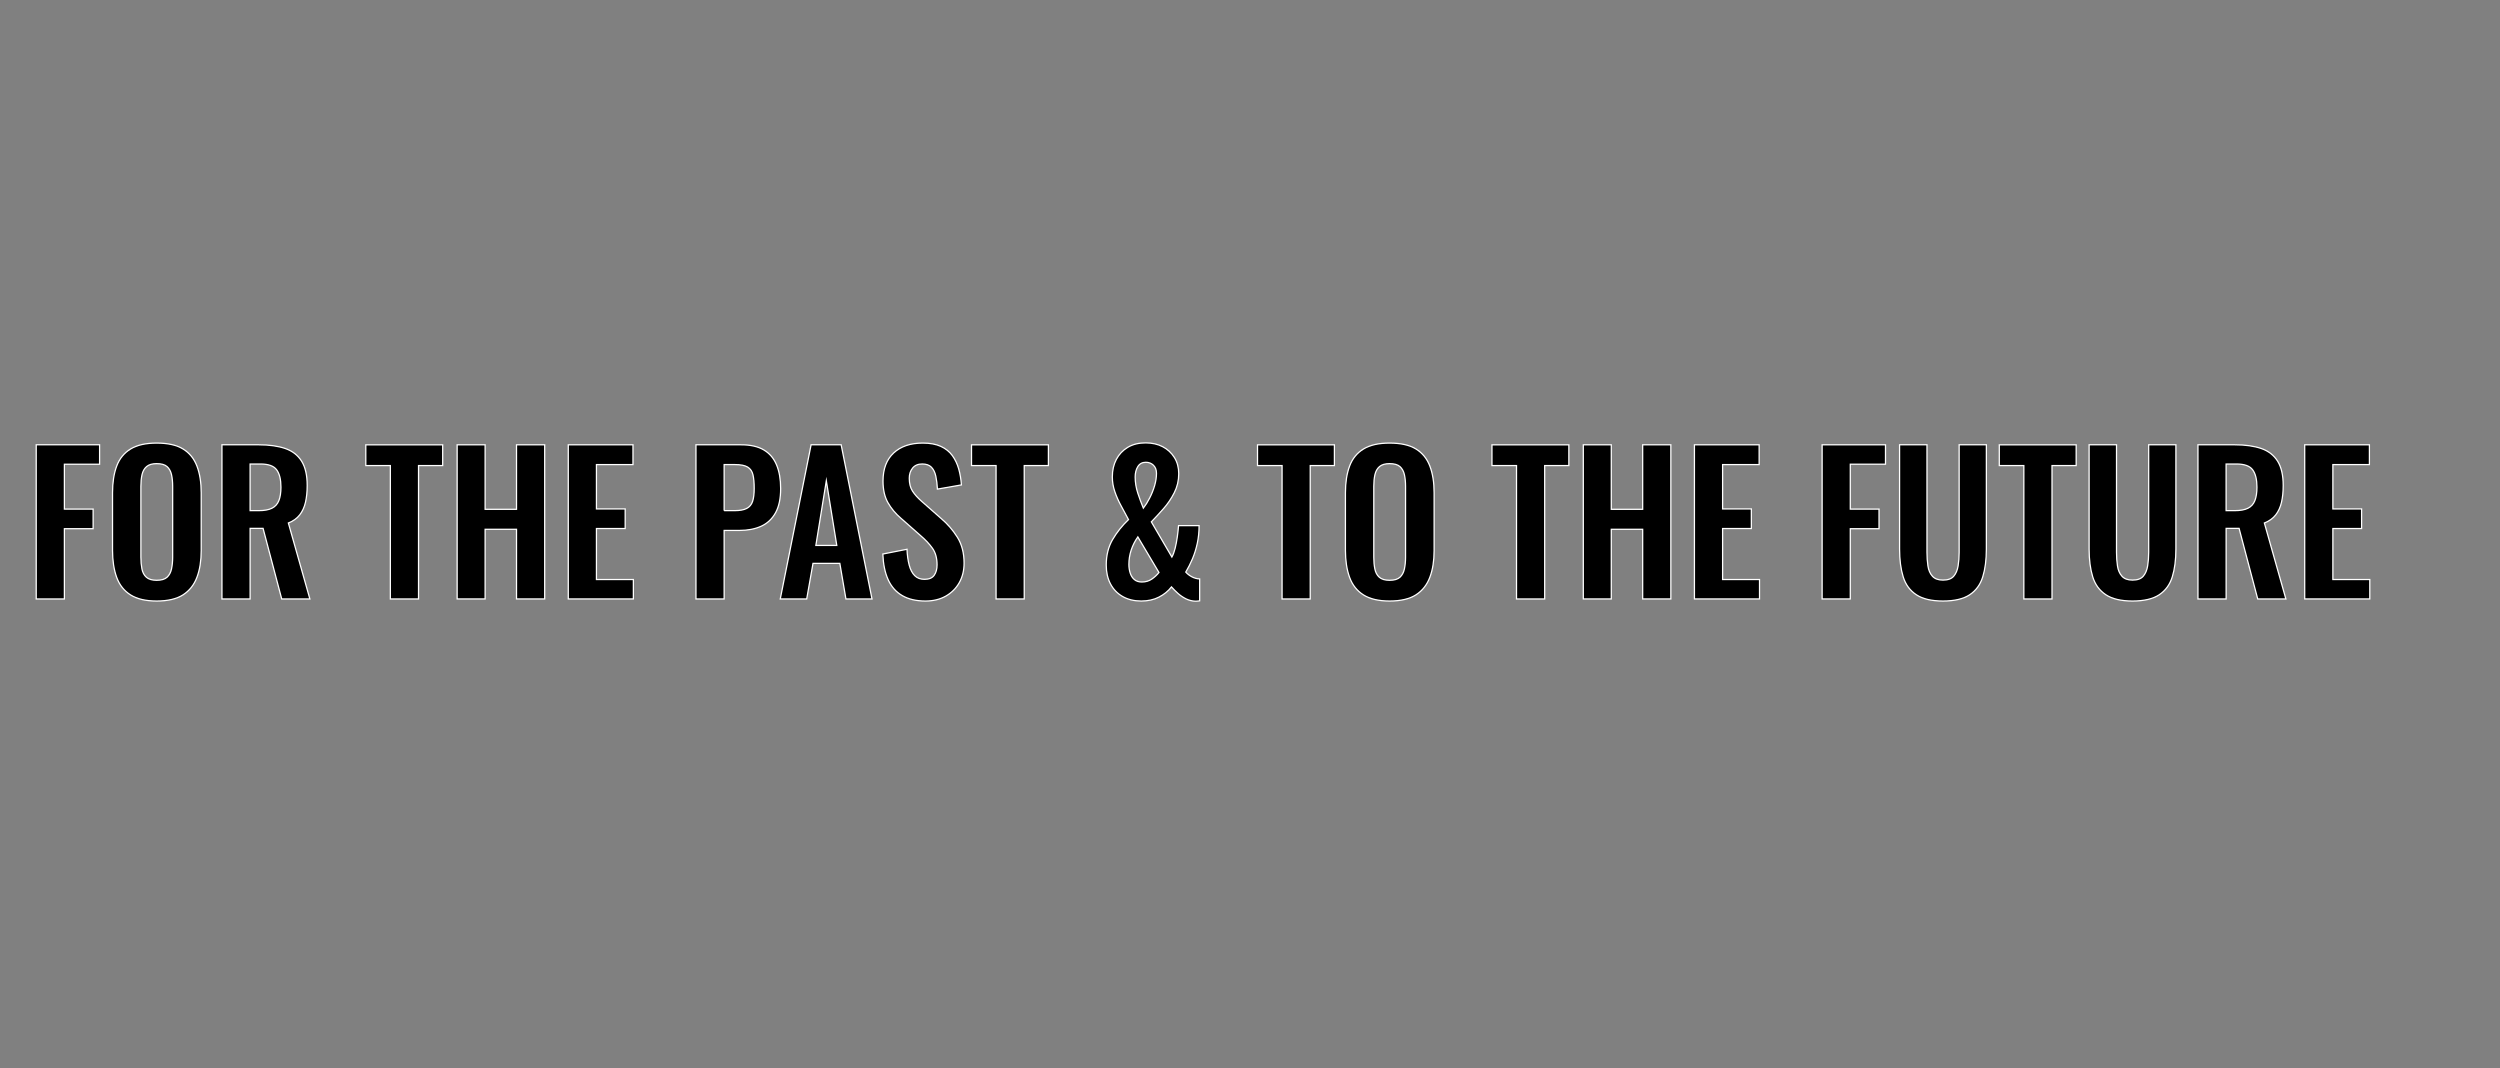 <?xml version="1.0" encoding="utf-8"?>
<!-- Generator: Adobe Illustrator 25.4.1, SVG Export Plug-In . SVG Version: 6.00 Build 0)  -->
<svg version="1.1" id="Layer_1" xmlns="http://www.w3.org/2000/svg" xmlns:xlink="http://www.w3.org/1999/xlink" x="0px" y="0px"
	 viewBox="0 0 1970.61 841.89" style="enable-background:new 0 0 1970.61 841.89;" xml:space="preserve">
<rect x="0" y="0" width="1970.61" height="841.89" fill="#808080" stroke="none"/>
<style type="text/css">
	.st0{stroke:#FFFFFF;stroke-miterlimit:10;}
</style>
<g>
	<path class="st0" d="M28.55,472.11v-121.5H78.5v15.3H50.75v35.4H73.4v15.45H50.75v55.35H28.55z"/>
	<path class="st0" d="M123.5,473.76c-8.6,0-15.45-1.6-20.55-4.8c-5.1-3.2-8.75-7.8-10.95-13.8c-2.2-6-3.3-13.1-3.3-21.3v-45.45
		c0-8.2,1.1-15.22,3.3-21.07c2.2-5.85,5.85-10.32,10.95-13.43c5.1-3.1,11.95-4.65,20.55-4.65c8.8,0,15.72,1.55,20.77,4.65
		c5.05,3.1,8.7,7.58,10.95,13.43s3.38,12.88,3.38,21.07v45.6c0,8.1-1.12,15.13-3.38,21.08c-2.25,5.95-5.9,10.55-10.95,13.8
		C139.22,472.13,132.3,473.76,123.5,473.76z M123.5,457.41c3.7,0,6.42-0.8,8.18-2.4c1.75-1.6,2.92-3.8,3.52-6.6
		c0.6-2.8,0.9-5.85,0.9-9.15v-55.95c0-3.4-0.3-6.45-0.9-9.15c-0.6-2.7-1.78-4.82-3.52-6.38c-1.75-1.55-4.48-2.32-8.18-2.32
		c-3.5,0-6.15,0.78-7.95,2.32c-1.8,1.55-3,3.68-3.6,6.38c-0.6,2.7-0.9,5.75-0.9,9.15v55.95c0,3.3,0.27,6.35,0.82,9.15
		c0.55,2.8,1.73,5,3.52,6.6C117.2,456.61,119.9,457.41,123.5,457.41z"/>
	<path class="st0" d="M174.95,472.11v-121.5h29.1c8.2,0,15.12,0.98,20.78,2.92c5.65,1.95,9.95,5.28,12.9,9.98
		c2.95,4.7,4.42,11.1,4.42,19.2c0,4.9-0.45,9.3-1.35,13.2c-0.9,3.9-2.43,7.23-4.58,9.98c-2.15,2.75-5.13,4.88-8.92,6.38l16.95,59.85
		h-22.2l-14.7-55.65h-10.2v55.65H174.95z M197.15,402.51h6.9c4.3,0,7.72-0.62,10.28-1.88c2.55-1.25,4.37-3.25,5.47-6
		c1.1-2.75,1.65-6.27,1.65-10.57c0-6.1-1.12-10.67-3.38-13.73c-2.25-3.05-6.53-4.58-12.83-4.58h-8.1V402.51z"/>
	<path class="st0" d="M307.69,472.11V366.96h-19.35v-16.35h60.6v16.35H329.9v105.15H307.69z"/>
	<path class="st0" d="M360.34,472.11v-121.5h22.05v50.85h24.75v-50.85h22.2v121.5h-22.2v-54.9h-24.75v54.9H360.34z"/>
	<path class="st0" d="M447.94,472.11v-121.5h51v15.6h-28.8v34.95h22.65v15.45h-22.65v40.2h29.1v15.3H447.94z"/>
	<path class="st0" d="M548.59,472.11v-121.5h35.7c7.3,0,13.22,1.35,17.78,4.05c4.55,2.7,7.9,6.63,10.05,11.78
		c2.15,5.15,3.23,11.38,3.23,18.67c0,7.9-1.35,14.28-4.05,19.12c-2.7,4.85-6.48,8.38-11.32,10.58c-4.85,2.2-10.58,3.3-17.18,3.3h-12
		v54H548.59z M570.79,402.51h8.4c4,0,7.12-0.57,9.38-1.73c2.25-1.15,3.8-3,4.65-5.55c0.85-2.55,1.27-5.97,1.27-10.27
		c0-4.4-0.33-7.97-0.97-10.73c-0.65-2.75-2.05-4.77-4.2-6.08c-2.15-1.3-5.53-1.95-10.12-1.95h-8.4V402.51z"/>
	<path class="st0" d="M615.04,472.11l24.3-121.5h23.7l24.3,121.5h-20.55l-4.8-28.05h-21.15l-4.95,28.05H615.04z M643.09,429.96h16.5
		l-8.25-51L643.09,429.96z"/>
	<path class="st0" d="M729.49,473.76c-7.3,0-13.4-1.43-18.3-4.28c-4.9-2.85-8.6-7.02-11.1-12.52c-2.5-5.5-3.9-12.25-4.2-20.25
		l19.05-3.75c0.2,4.7,0.77,8.85,1.72,12.45c0.95,3.6,2.4,6.38,4.35,8.33c1.95,1.95,4.52,2.92,7.72,2.92c3.6,0,6.15-1.07,7.65-3.22
		c1.5-2.15,2.25-4.88,2.25-8.18c0-5.3-1.2-9.65-3.6-13.05c-2.4-3.4-5.6-6.8-9.6-10.2l-15.3-13.5c-4.3-3.7-7.73-7.82-10.28-12.38
		c-2.55-4.55-3.83-10.17-3.83-16.88c0-9.6,2.8-17,8.4-22.2c5.6-5.2,13.25-7.8,22.95-7.8c5.7,0,10.45,0.88,14.25,2.62
		c3.8,1.75,6.82,4.18,9.07,7.27c2.25,3.1,3.92,6.63,5.03,10.58c1.1,3.95,1.8,8.13,2.1,12.52l-18.9,3.3c-0.2-3.8-0.63-7.2-1.28-10.2
		c-0.65-3-1.8-5.35-3.45-7.05c-1.65-1.7-4.08-2.55-7.27-2.55c-3.3,0-5.83,1.08-7.58,3.23c-1.75,2.15-2.62,4.83-2.62,8.02
		c0,4.1,0.85,7.48,2.55,10.12c1.7,2.65,4.15,5.38,7.35,8.18l15.15,13.35c5,4.2,9.27,9.13,12.83,14.78
		c3.55,5.65,5.33,12.48,5.33,20.47c0,5.8-1.28,10.95-3.83,15.45s-6.1,8.02-10.65,10.58C740.91,472.48,735.59,473.76,729.49,473.76z"
		/>
	<path class="st0" d="M785.14,472.11V366.96h-19.35v-16.35h60.6v16.35h-19.05v105.15H785.14z"/>
	<path class="st0" d="M899.59,473.76c-5.6,0-10.48-1.18-14.62-3.53c-4.15-2.35-7.35-5.65-9.6-9.9c-2.25-4.25-3.38-9.23-3.38-14.93
		c0-7.7,1.67-14.4,5.02-20.1c3.35-5.7,7.52-10.95,12.53-15.75c-1.9-3.6-3.85-7.22-5.85-10.88c-2-3.65-3.65-7.37-4.95-11.18
		c-1.3-3.8-1.95-7.65-1.95-11.55c0-5.2,1.05-9.8,3.15-13.8c2.1-4,5.1-7.17,9-9.52c3.9-2.35,8.6-3.52,14.1-3.52c5.1,0,9.57,1,13.42,3
		c3.85,2,6.92,4.83,9.23,8.48c2.3,3.65,3.45,7.93,3.45,12.82c0,5.4-1.18,10.4-3.52,15c-2.35,4.6-5.17,8.78-8.48,12.53
		c-3.3,3.75-6.5,7.23-9.6,10.42l16.2,27.75c1-1.8,1.85-4.1,2.55-6.9c0.7-2.8,1.28-5.8,1.72-9c0.45-3.2,0.77-6.15,0.98-8.85h16.2
		c0,4.9-0.48,9.55-1.43,13.95c-0.95,4.4-2.23,8.47-3.82,12.22c-1.6,3.75-3.35,7.23-5.25,10.43c1.2,1.4,2.77,2.62,4.72,3.67
		c1.95,1.05,4.02,1.63,6.22,1.73v17.25c-0.6,0.1-1.18,0.17-1.72,0.22c-0.55,0.05-1.08,0.08-1.58,0.08c-2.7-0.1-5.2-0.73-7.5-1.88
		c-2.3-1.15-4.4-2.57-6.3-4.27c-1.9-1.7-3.6-3.4-5.1-5.1c-2.6,3.3-5.9,5.98-9.9,8.03C909.54,472.73,904.89,473.76,899.59,473.76z
		 M900.04,458.76c3,0,5.6-0.75,7.8-2.25c2.2-1.5,4.1-3.25,5.7-5.25l-16.65-28.05c-2.3,3.3-4.05,6.78-5.25,10.42
		c-1.2,3.65-1.8,7.43-1.8,11.33c0,2.4,0.35,4.68,1.05,6.82c0.7,2.15,1.8,3.85,3.3,5.1C895.69,458.13,897.64,458.76,900.04,458.76z
		 M901.24,400.56c1.7-2.2,3.35-4.85,4.95-7.95c1.6-3.1,2.9-6.35,3.9-9.75c1-3.4,1.5-6.65,1.5-9.75c0-2.7-0.8-4.82-2.4-6.38
		c-1.6-1.55-3.6-2.33-6-2.33c-2.8,0-4.9,1.12-6.3,3.38c-1.4,2.25-2.1,4.98-2.1,8.18c0,4.3,0.7,8.58,2.1,12.82
		C898.29,393.03,899.74,396.96,901.24,400.56z"/>
	<path class="st0" d="M1010.58,472.11V366.96h-19.35v-16.35h60.6v16.35h-19.05v105.15H1010.58z"/>
	<path class="st0" d="M1095.33,473.76c-8.6,0-15.45-1.6-20.55-4.8c-5.1-3.2-8.75-7.8-10.95-13.8c-2.2-6-3.3-13.1-3.3-21.3v-45.45
		c0-8.2,1.1-15.22,3.3-21.07c2.2-5.85,5.85-10.32,10.95-13.43c5.1-3.1,11.95-4.65,20.55-4.65c8.8,0,15.72,1.55,20.77,4.65
		c5.05,3.1,8.7,7.58,10.95,13.43s3.38,12.88,3.38,21.07v45.6c0,8.1-1.12,15.13-3.38,21.08c-2.25,5.95-5.9,10.55-10.95,13.8
		C1111.06,472.13,1104.13,473.76,1095.33,473.76z M1095.33,457.41c3.7,0,6.42-0.8,8.17-2.4c1.75-1.6,2.92-3.8,3.52-6.6
		c0.6-2.8,0.9-5.85,0.9-9.15v-55.95c0-3.4-0.3-6.45-0.9-9.15c-0.6-2.7-1.78-4.82-3.52-6.38c-1.75-1.55-4.48-2.32-8.17-2.32
		c-3.5,0-6.15,0.78-7.95,2.32c-1.8,1.55-3,3.68-3.6,6.38c-0.6,2.7-0.9,5.75-0.9,9.15v55.95c0,3.3,0.27,6.35,0.83,9.15
		c0.55,2.8,1.72,5,3.52,6.6C1089.03,456.61,1091.73,457.41,1095.33,457.41z"/>
	<path class="st0" d="M1195.38,472.11V366.96h-19.35v-16.35h60.6v16.35h-19.05v105.15H1195.38z"/>
	<path class="st0" d="M1248.03,472.11v-121.5h22.05v50.85h24.75v-50.85h22.2v121.5h-22.2v-54.9h-24.75v54.9H1248.03z"/>
	<path class="st0" d="M1335.63,472.11v-121.5h51v15.6h-28.8v34.95h22.65v15.45h-22.65v40.2h29.1v15.3H1335.63z"/>
	<path class="st0" d="M1436.28,472.11v-121.5h49.95v15.3h-27.75v35.4h22.65v15.45h-22.65v55.35H1436.28z"/>
	<path class="st0" d="M1531.53,473.76c-9,0-16-1.65-21-4.95c-5-3.3-8.45-8-10.35-14.1c-1.9-6.1-2.85-13.4-2.85-21.9v-82.2h21.6
		v84.75c0,3.8,0.25,7.38,0.75,10.73c0.5,3.35,1.67,6.05,3.53,8.1c1.85,2.05,4.62,3.07,8.33,3.07c3.9,0,6.72-1.02,8.47-3.07
		c1.75-2.05,2.9-4.75,3.45-8.1c0.55-3.35,0.83-6.92,0.83-10.73v-84.75h21.45v82.2c0,8.5-0.95,15.8-2.85,21.9
		c-1.9,6.1-5.33,10.8-10.27,14.1C1547.65,472.11,1540.63,473.76,1531.53,473.76z"/>
	<path class="st0" d="M1595.28,472.11V366.96h-19.35v-16.35h60.6v16.35h-19.05v105.15H1595.28z"/>
	<path class="st0" d="M1680.93,473.76c-9,0-16-1.65-21-4.95c-5-3.3-8.45-8-10.35-14.1c-1.9-6.1-2.85-13.4-2.85-21.9v-82.2h21.6
		v84.75c0,3.8,0.25,7.38,0.75,10.73c0.5,3.35,1.67,6.05,3.53,8.1c1.85,2.05,4.62,3.07,8.33,3.07c3.9,0,6.72-1.02,8.47-3.07
		c1.75-2.05,2.9-4.75,3.45-8.1c0.55-3.35,0.83-6.92,0.83-10.73v-84.75h21.45v82.2c0,8.5-0.95,15.8-2.85,21.9
		c-1.9,6.1-5.33,10.8-10.27,14.1C1697.05,472.11,1690.03,473.76,1680.93,473.76z"/>
	<path class="st0" d="M1732.53,472.11v-121.5h29.1c8.2,0,15.12,0.98,20.78,2.92c5.65,1.95,9.95,5.28,12.9,9.98
		c2.95,4.7,4.42,11.1,4.42,19.2c0,4.9-0.45,9.3-1.35,13.2c-0.9,3.9-2.43,7.23-4.58,9.98c-2.15,2.75-5.13,4.88-8.92,6.38l16.95,59.85
		h-22.2l-14.7-55.65h-10.2v55.65H1732.53z M1754.72,402.51h6.9c4.3,0,7.72-0.62,10.28-1.88c2.55-1.25,4.37-3.25,5.47-6
		c1.1-2.75,1.65-6.27,1.65-10.57c0-6.1-1.12-10.67-3.38-13.73c-2.25-3.05-6.53-4.58-12.83-4.58h-8.1V402.51z"/>
	<path class="st0" d="M1816.67,472.11v-121.5h51v15.6h-28.8v34.95h22.65v15.45h-22.65v40.2h29.1v15.3H1816.67z"/>
</g>
</svg>
